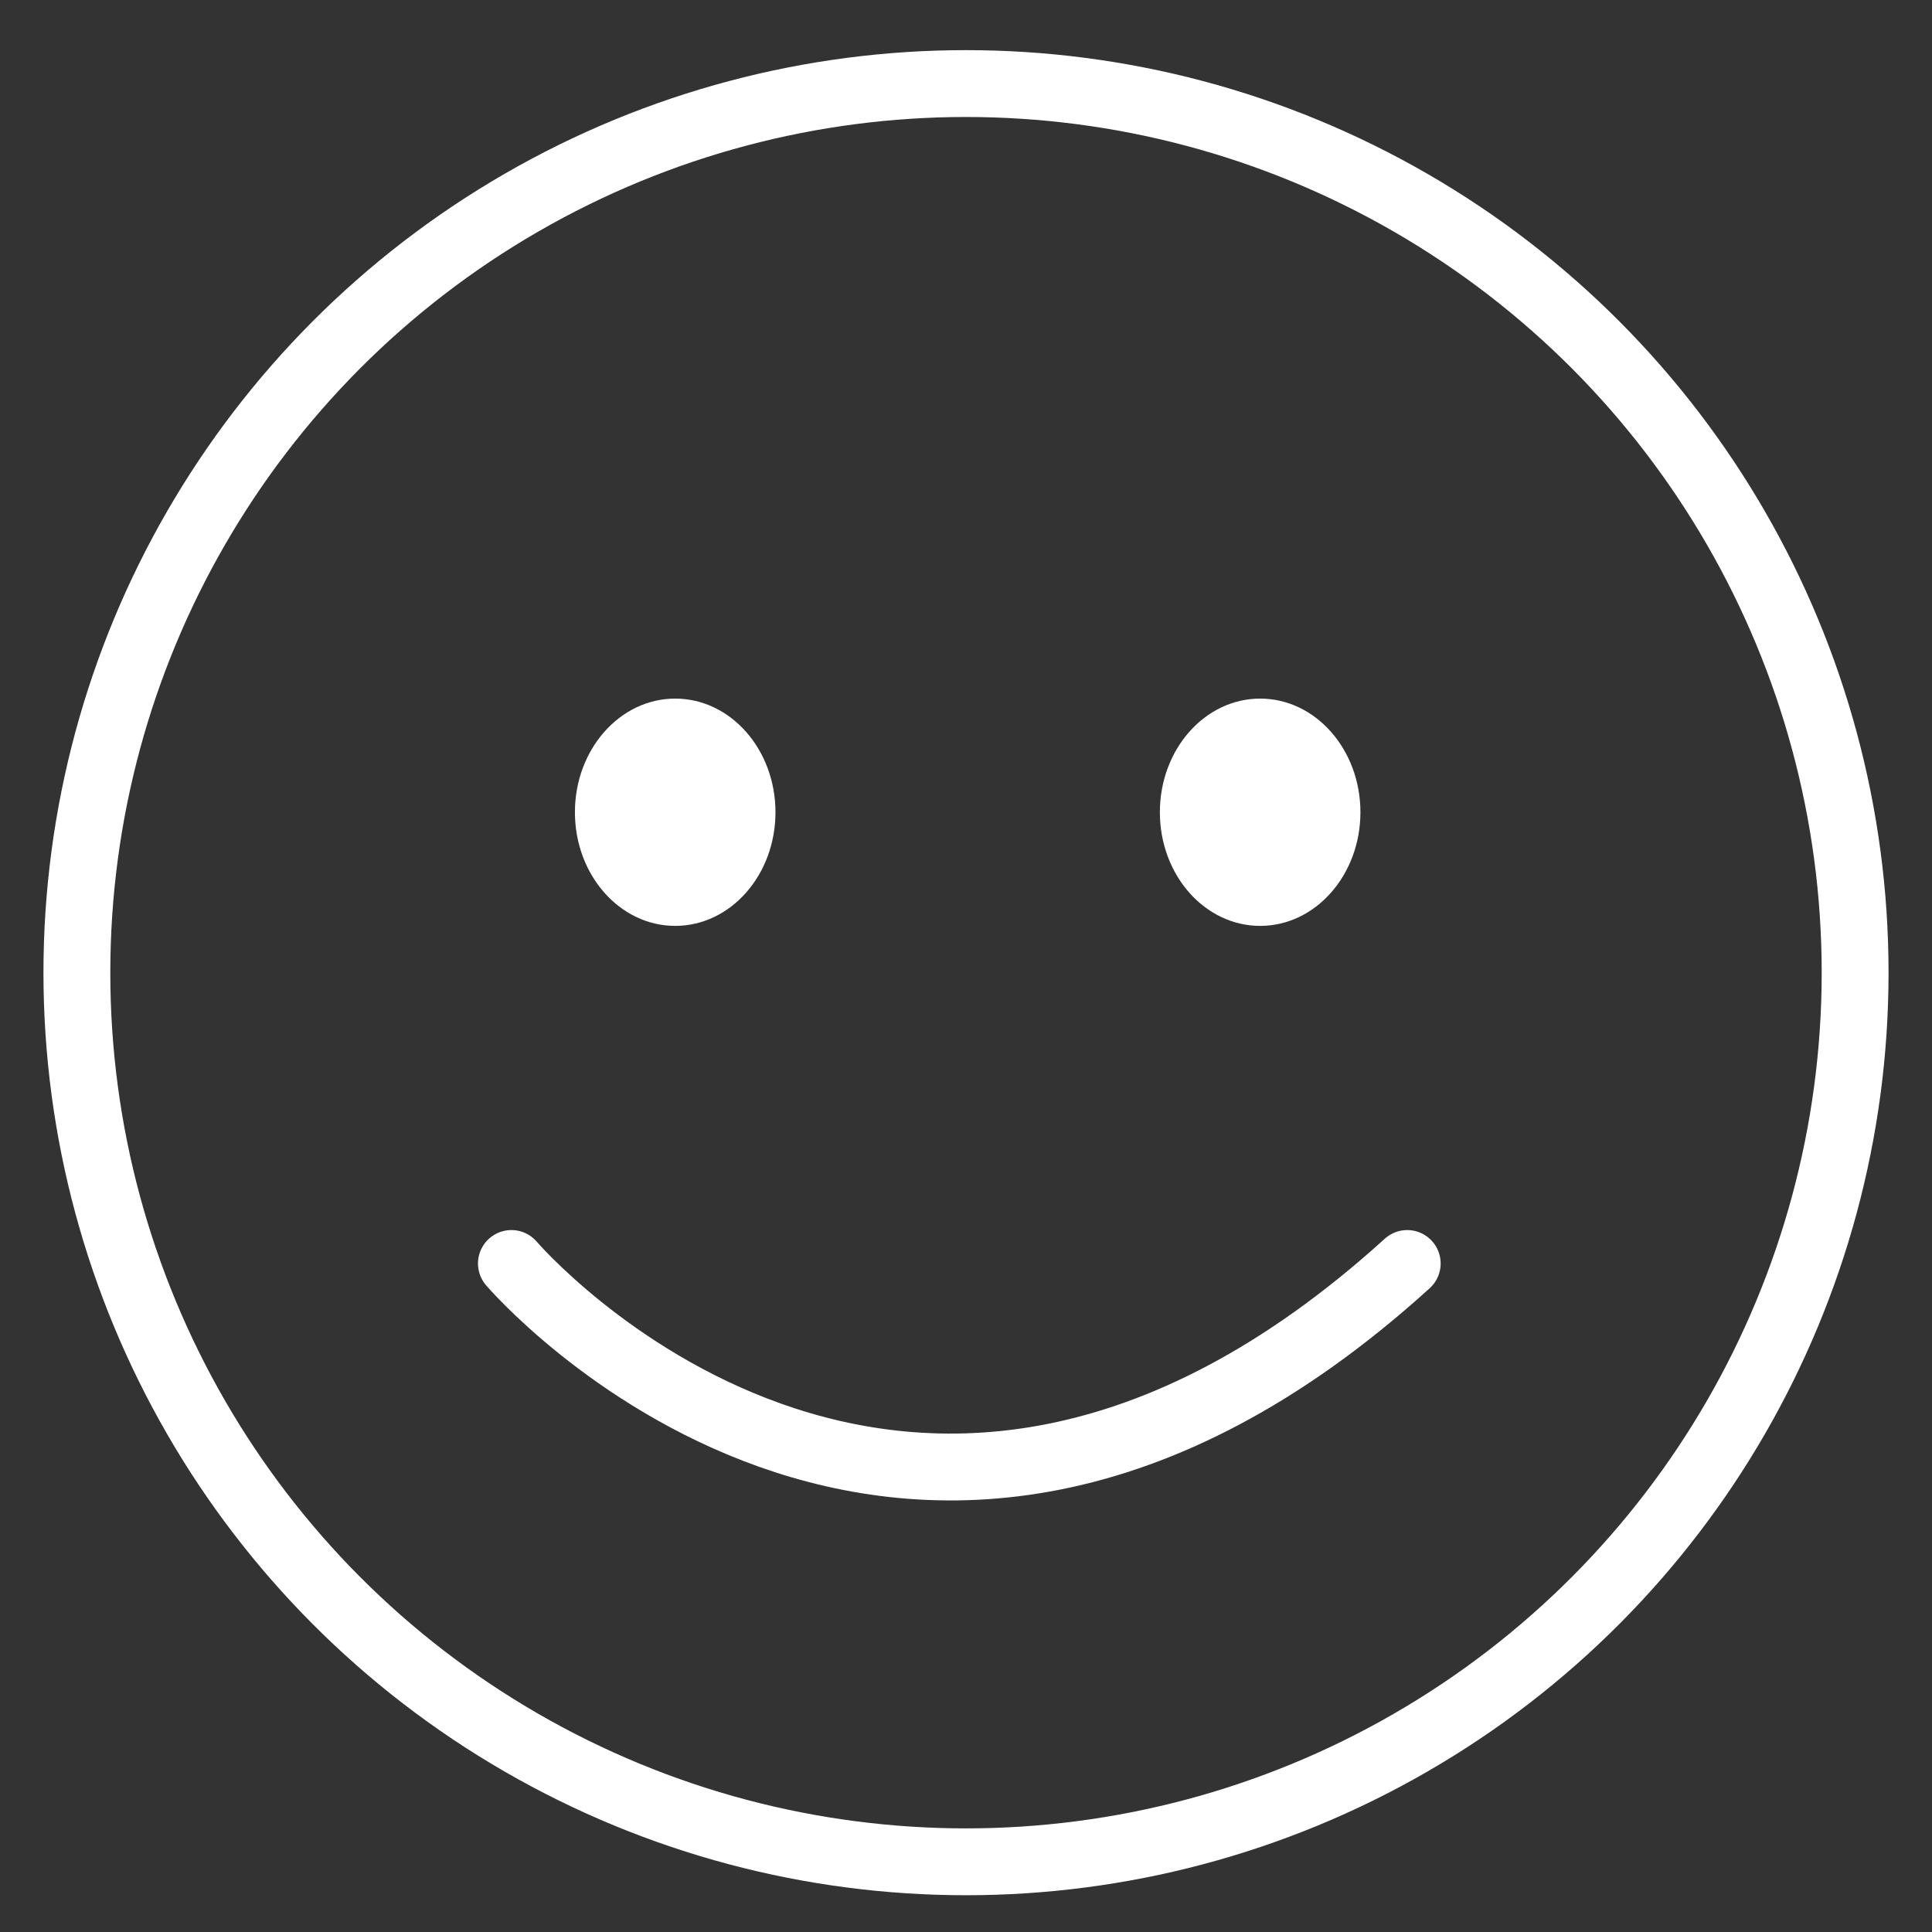 <?xml version="1.0" encoding="utf-8"?>
<!-- Generator: Adobe Illustrator 25.2.1, SVG Export Plug-In . SVG Version: 6.00 Build 0)  -->
<svg version="1.1" id="Layer_1" xmlns="http://www.w3.org/2000/svg" xmlns:xlink="http://www.w3.org/1999/xlink" x="0px" y="0px"
	 viewBox="0 0 57.8 57.8" style="enable-background:new 0 0 57.8 57.8;" xml:space="preserve">
<rect x="0" y="0" width="57.8" height="57.8" fill="#333333" stroke="none"/>
<style type="text/css">
	.st0{fill:none;stroke:#FFFFFF;stroke-width:2;stroke-miterlimit:10;}
	.st1{fill:none;stroke:#FFFFFF;stroke-width:2;stroke-linecap:round;stroke-miterlimit:10;}
	.st2{fill:#FFFFFF;}
</style>
<circle class="st0" cx="28.9" cy="29.1" r="26.6"/>
<path class="st1" d="M15.3,37.8c0,0,11.7,13.7,26.8,0"/>
<g>
	<ellipse class="st2" cx="20.2" cy="24.3" rx="3" ry="3.4"/>
	<ellipse class="st2" cx="37.7" cy="24.3" rx="3" ry="3.4"/>
</g>
</svg>
